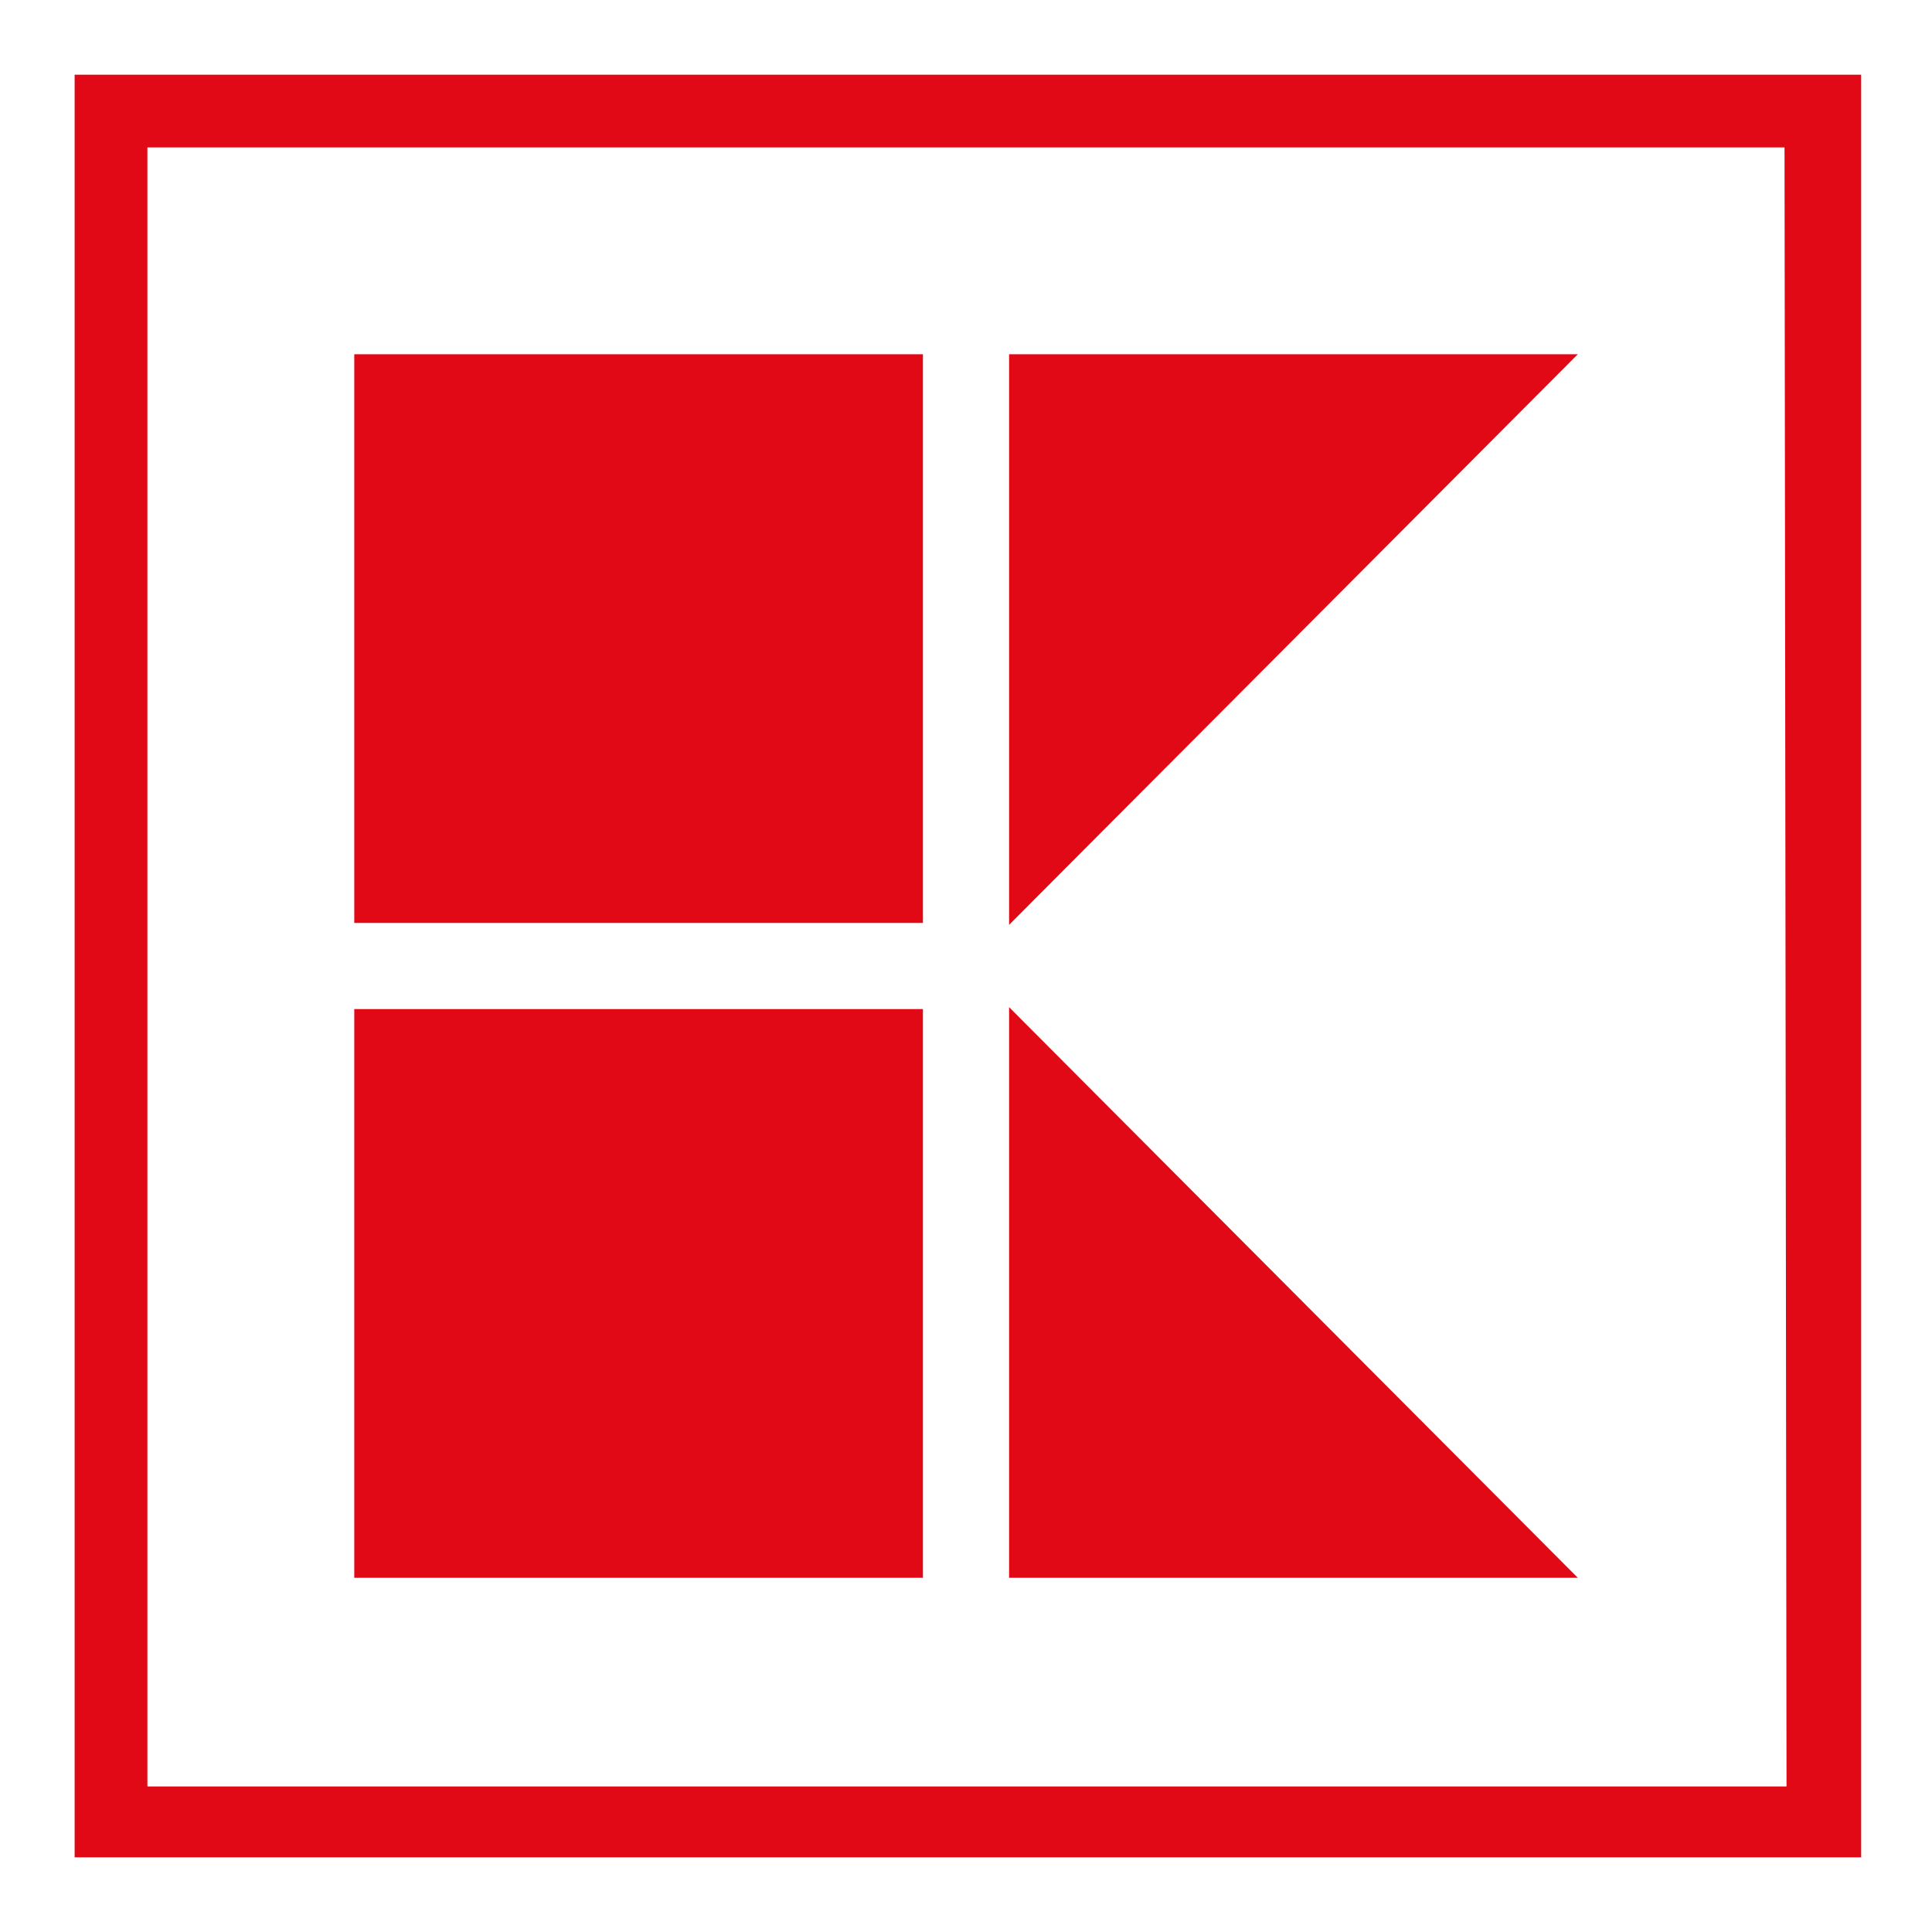 <svg width="30" height="30" viewBox="0 0 30 30" fill="none" xmlns="http://www.w3.org/2000/svg">
<path d="M0 0H30V30H0V0Z" fill="white"/>
<path d="M1.159 28.841H28.9V1.16H1.159V28.841ZM27.741 27.74H2.289V2.289H27.71C27.711 2.289 27.741 27.74 27.741 27.74Z" fill="#E10915"/>
<path d="M15.669 15.639V24.5H24.5L15.669 15.639ZM5.501 15.669H14.331V24.5H5.501V15.669ZM15.669 5.501V14.361L24.5 5.501H15.669ZM5.501 5.501H14.331V14.331H5.501V5.501Z" fill="#E10915"/>
</svg>
